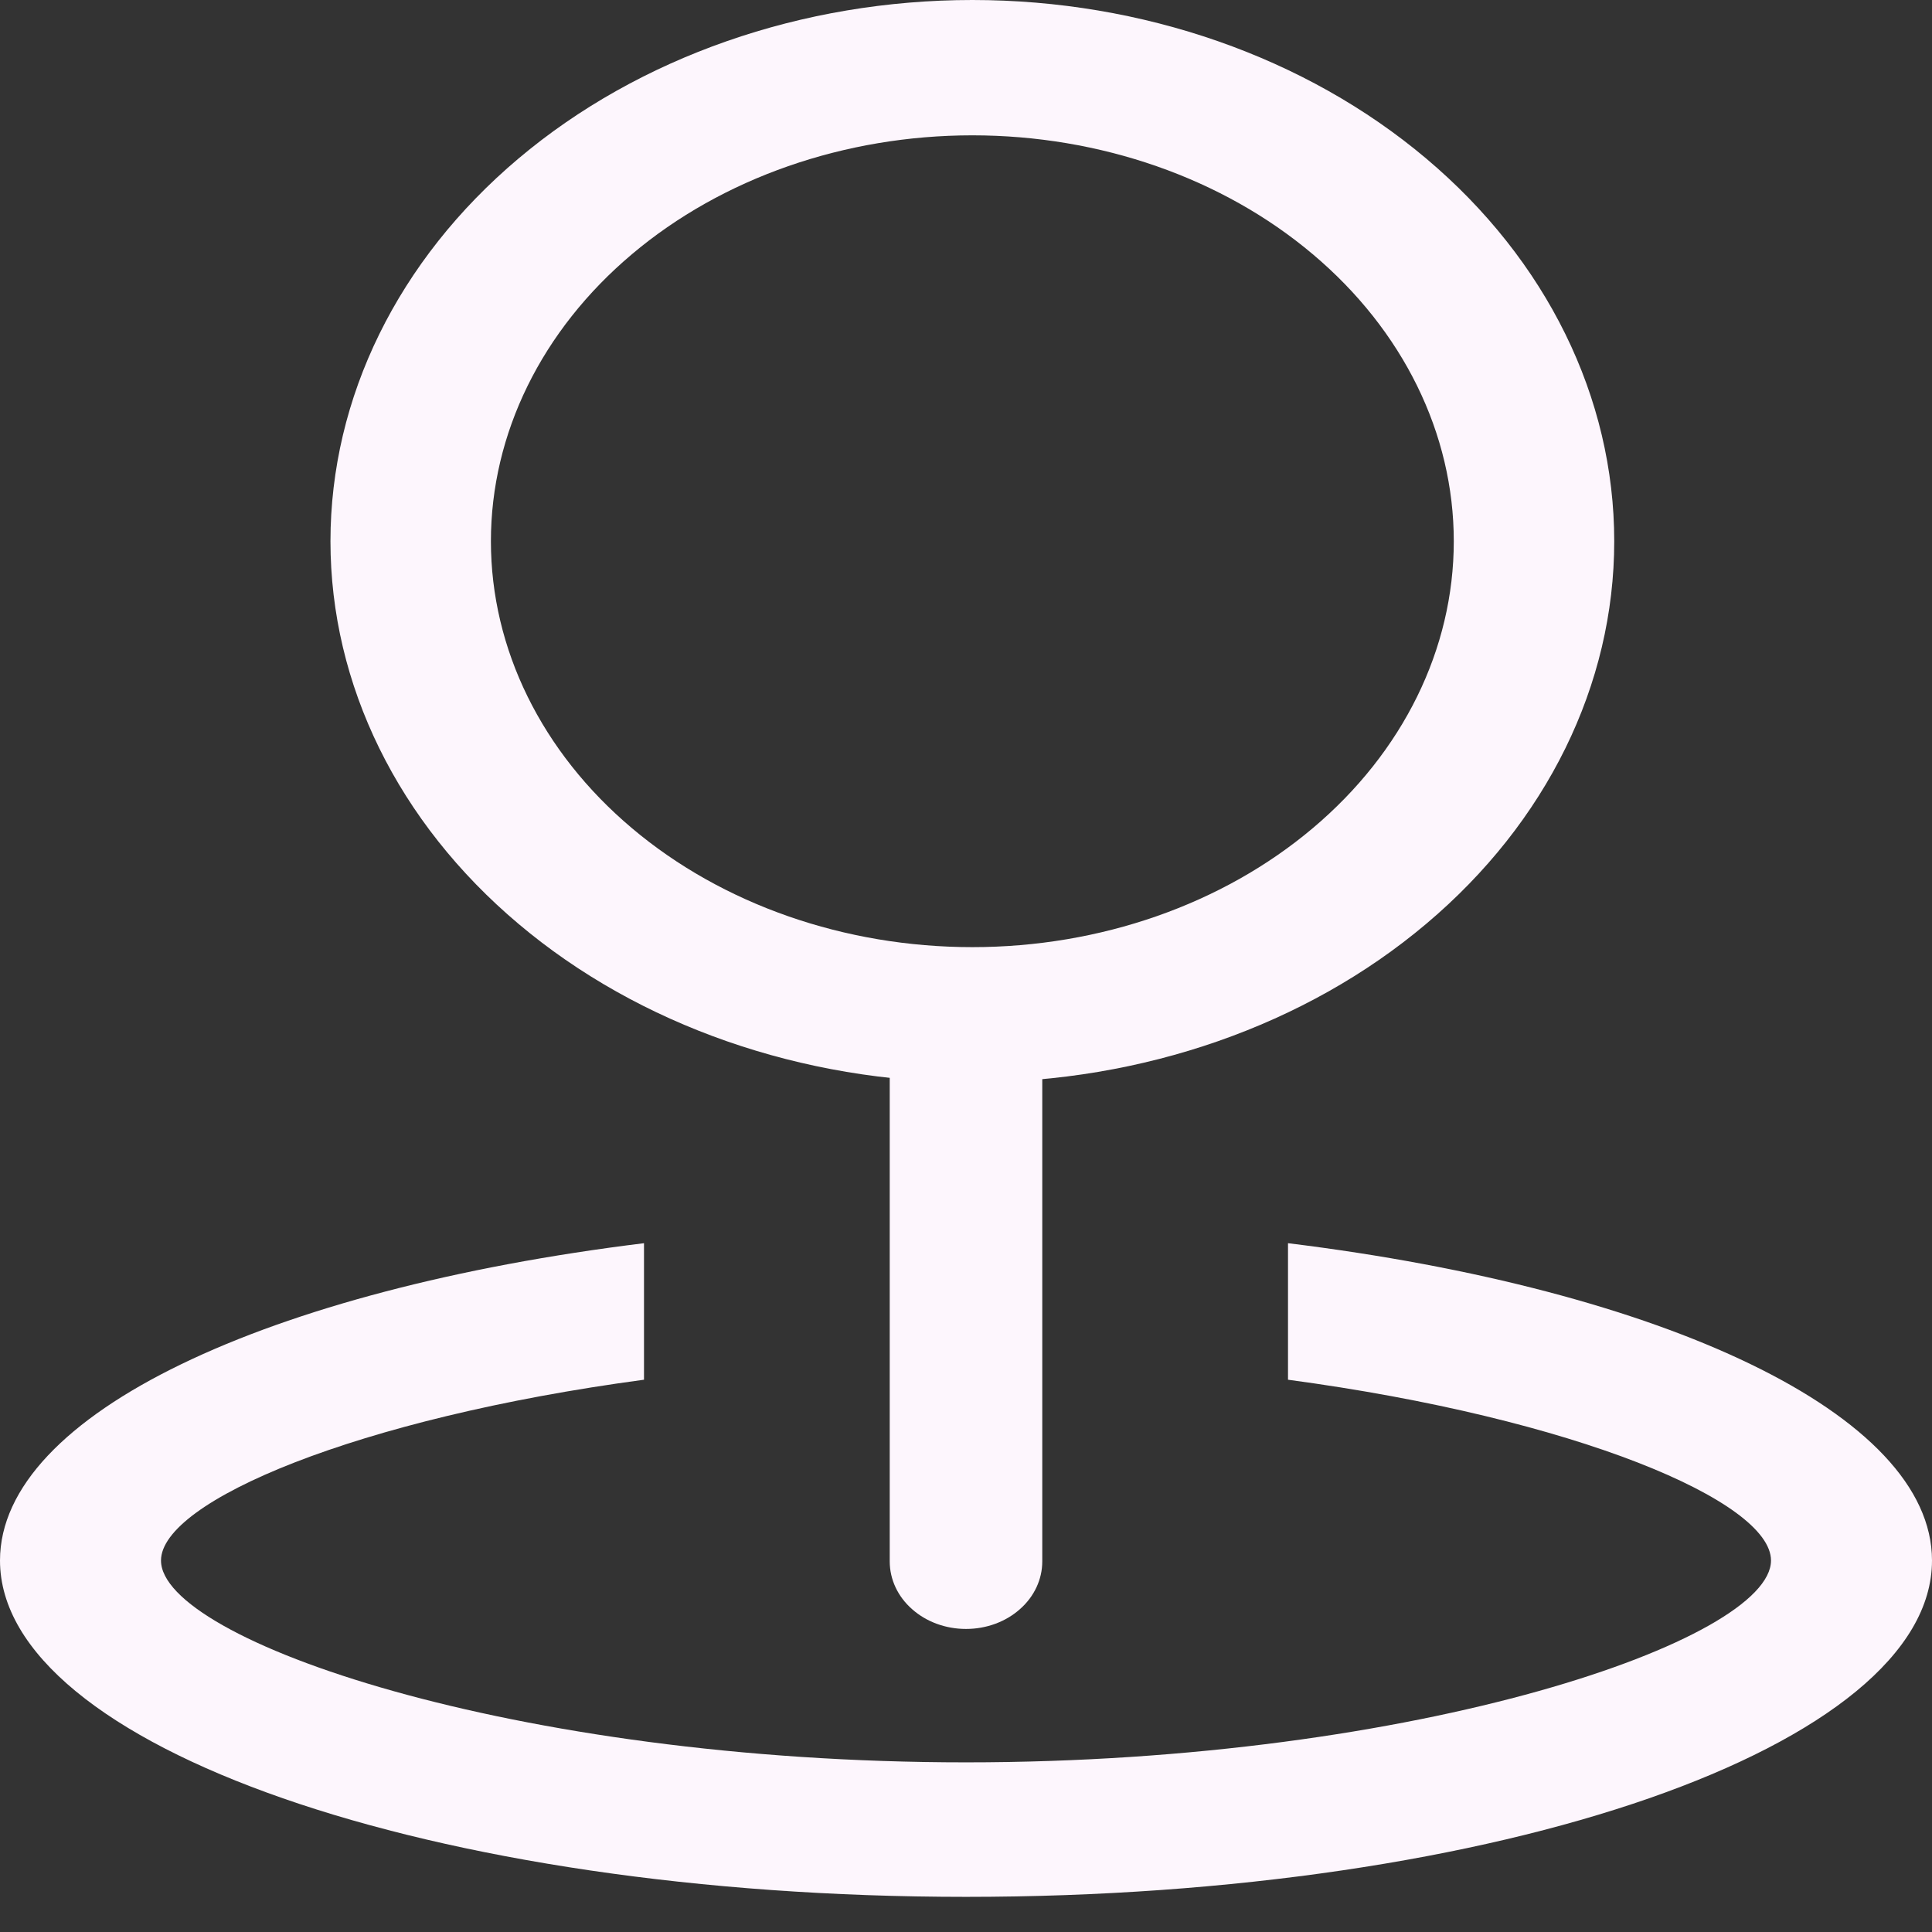 <svg width="21" height="21" viewBox="0 0 21 21" fill="none" xmlns="http://www.w3.org/2000/svg">
<rect x="0" y="0" width="21" height="21" fill="#333333" stroke="none"/>
<path d="M10.569 10.295C11.957 10.295 13.288 9.83 14.269 9.002C15.251 8.175 15.802 7.053 15.802 5.883C15.802 4.713 15.251 3.59 14.269 2.763C13.288 1.935 11.957 1.471 10.569 1.471C9.181 1.471 7.85 1.935 6.869 2.763C5.888 3.59 5.336 4.713 5.336 5.883C5.336 7.053 5.888 8.175 6.869 9.002C7.85 9.83 9.181 10.295 10.569 10.295ZM10.569 11.765C8.719 11.765 6.944 11.146 5.636 10.042C4.327 8.939 3.592 7.443 3.592 5.883C3.592 4.322 4.327 2.826 5.636 1.723C6.944 0.62 8.719 0 10.569 0C12.419 0 14.194 0.62 15.502 1.723C16.811 2.826 17.546 4.322 17.546 5.883C17.546 7.443 16.811 8.939 15.502 10.042C14.194 11.146 12.419 11.765 10.569 11.765Z" fill="#FDF6FD"/>
<path d="M10.5 10.367C10.72 10.367 10.931 10.445 11.086 10.582C11.242 10.72 11.329 10.907 11.329 11.101V16.972C11.329 17.167 11.242 17.354 11.086 17.491C10.931 17.629 10.72 17.706 10.5 17.706C10.28 17.706 10.069 17.629 9.914 17.491C9.758 17.354 9.671 17.167 9.671 16.972V11.101C9.671 10.907 9.758 10.72 9.914 10.582C10.069 10.445 10.28 10.367 10.5 10.367Z" fill="#FDF6FD"/>
<path d="M7 13.513V14.997C3.876 15.416 1.75 16.32 1.75 16.962C1.75 17.823 5.575 19.156 10.5 19.156C15.425 19.156 19.25 17.823 19.25 16.962C19.25 16.318 17.124 15.416 14 14.997V13.513C18.078 14.014 21 15.37 21 16.962C21 18.98 16.299 20.618 10.5 20.618C4.7 20.618 0 18.98 0 16.962C0 15.369 2.922 14.014 7 13.513Z" fill="#FDF6FD"/>
</svg>
